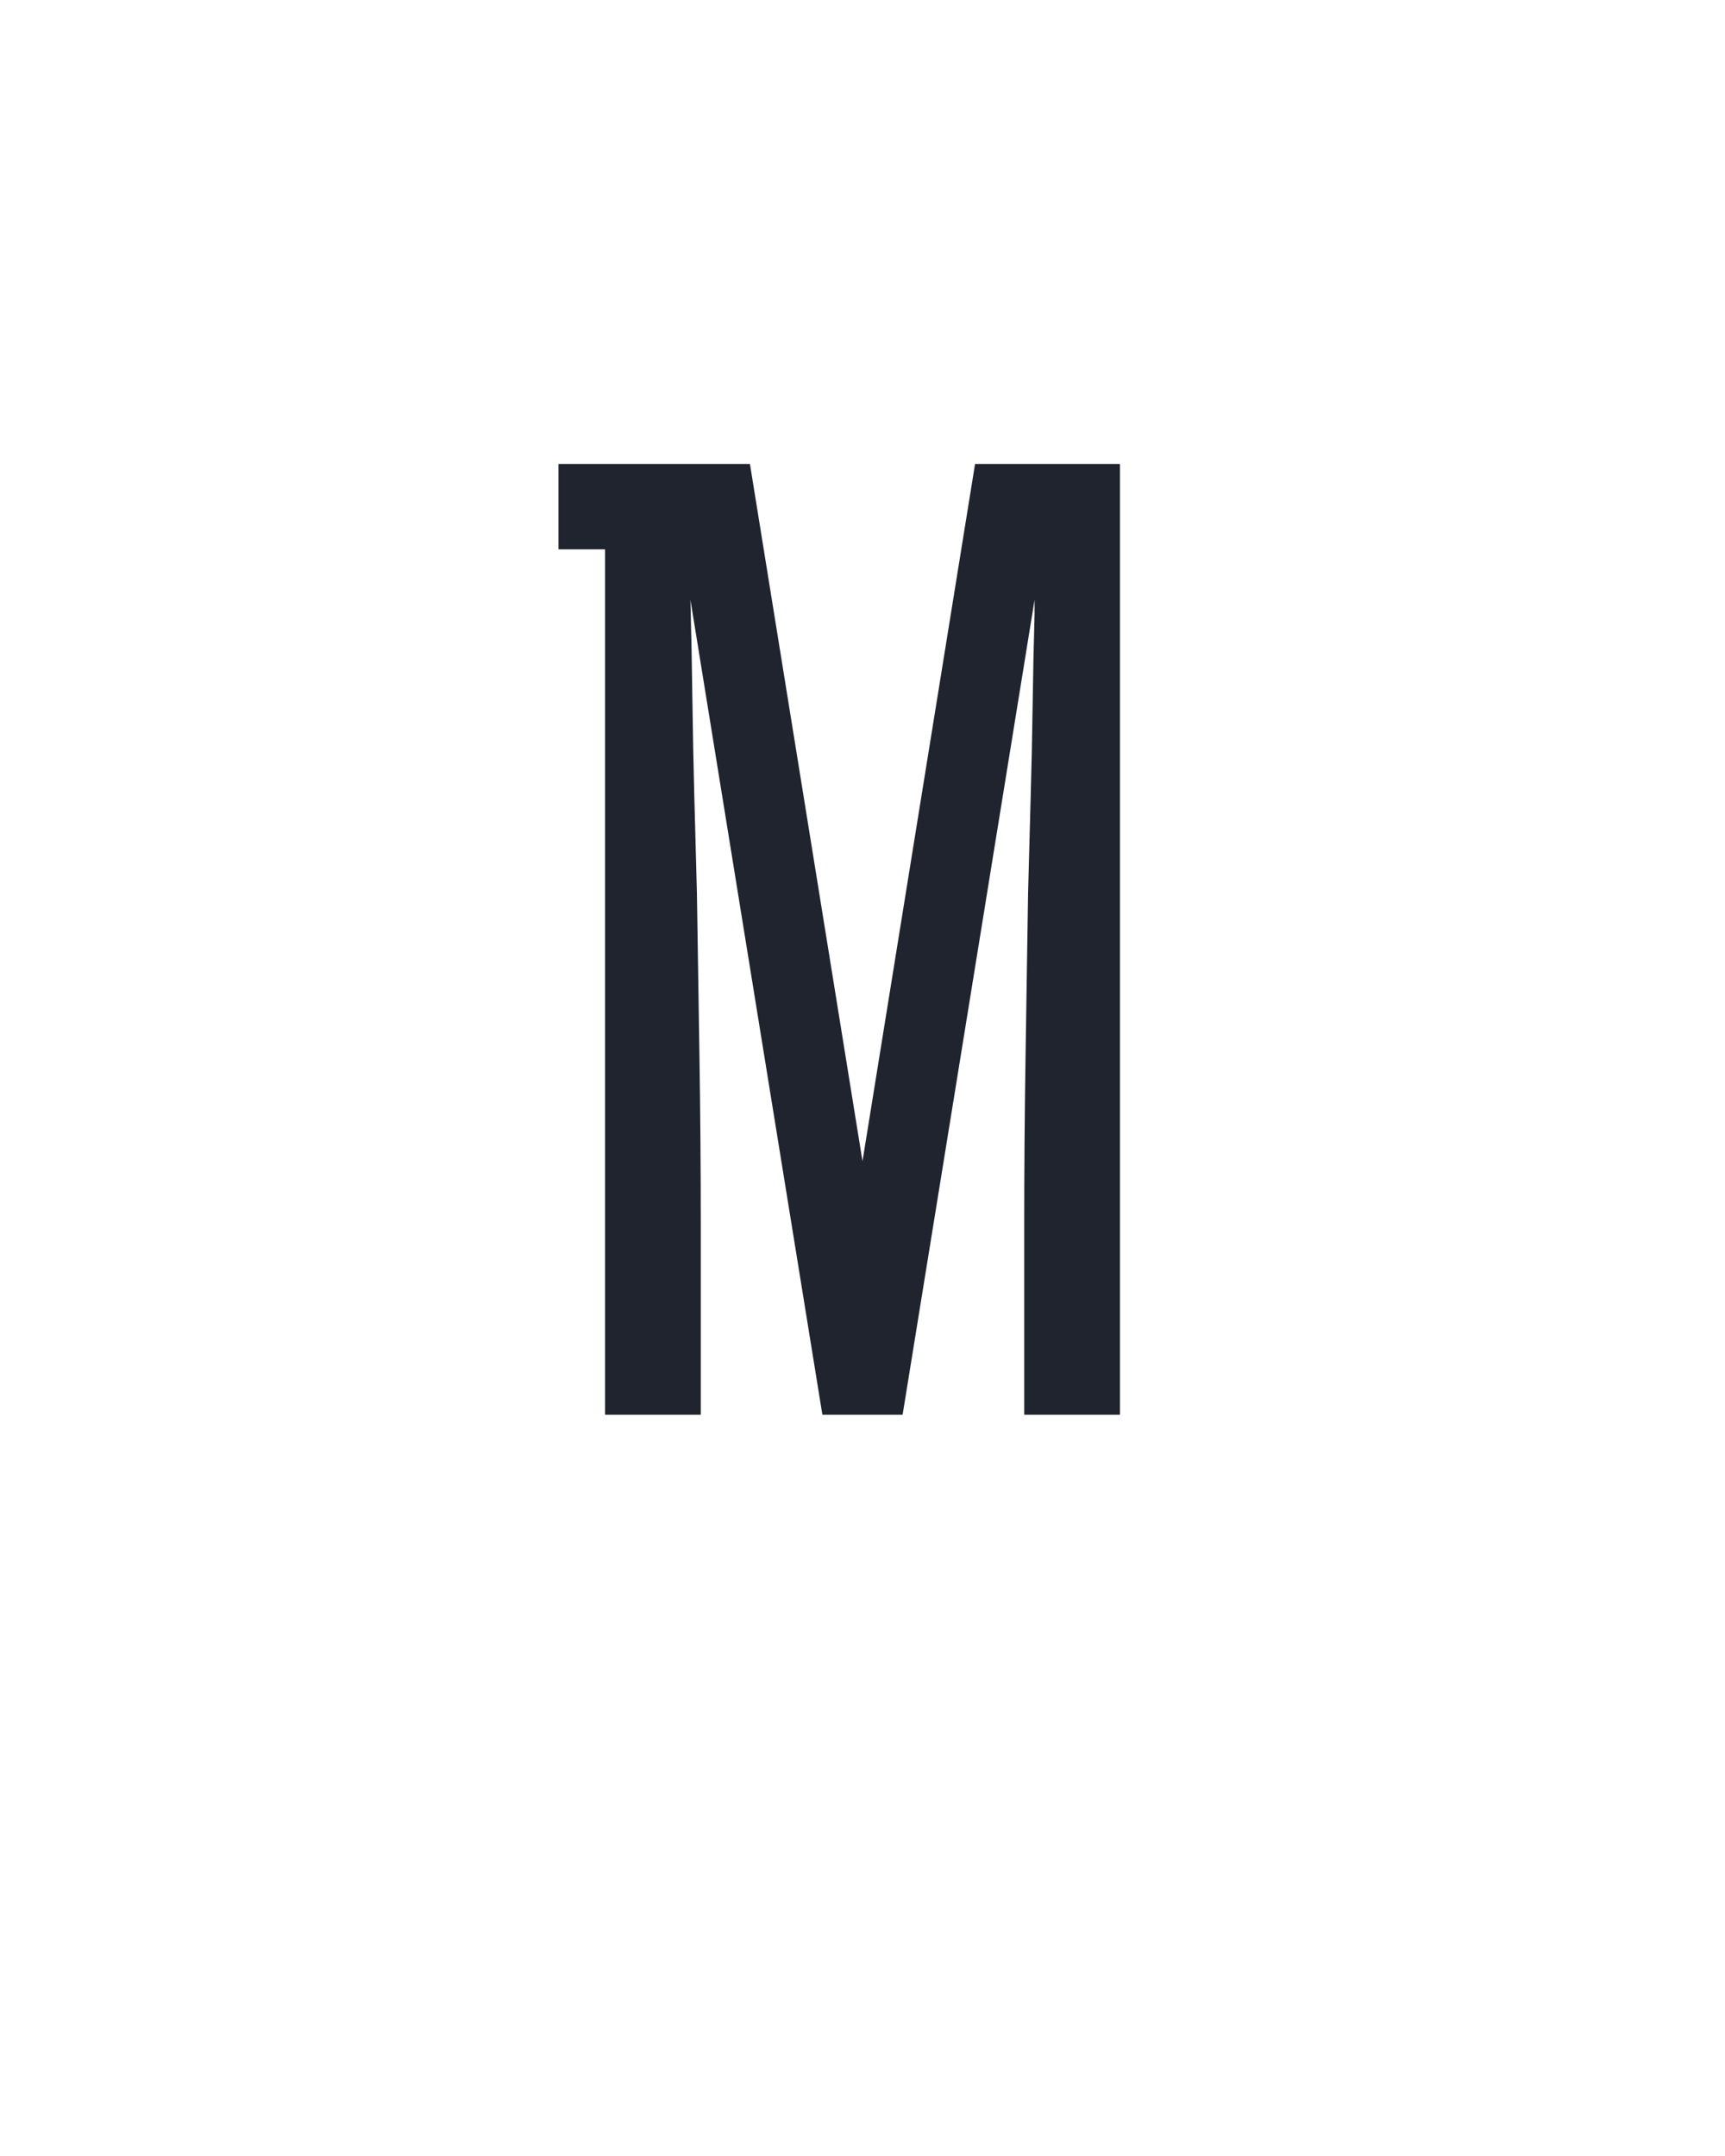 <?xml version="1.0" encoding="UTF-8" standalone="no"?>
<svg height="160" viewBox="0 0 128 160" width="128" xmlns="http://www.w3.org/2000/svg">
<defs>
<path d="M 281 0 L 219 0 L 117 -630 Q 118 -592 118.5 -554 Q 119 -516 120 -478 L 122 -404 Q 123 -340 124 -275.5 Q 125 -211 125 -147 L 125 0 L 51 0 L 51 -669 L 15 -669 L 15 -735 L 163 -735 L 250 -196 L 337 -735 L 449 -735 L 449 0 L 375 0 L 375 -147 Q 375 -211 376 -275.5 Q 377 -340 378 -404 L 380 -478 Q 381 -513 381.5 -548.5 Q 382 -584 383 -619 L 383 -630 Z " id="path1"/>
</defs>
<g>
<g data-source-text="M" fill="#20242e" transform="translate(40 104.992) rotate(0) scale(0.096)">
<use href="#path1" transform="translate(0 0)"/>
</g>
</g>
</svg>